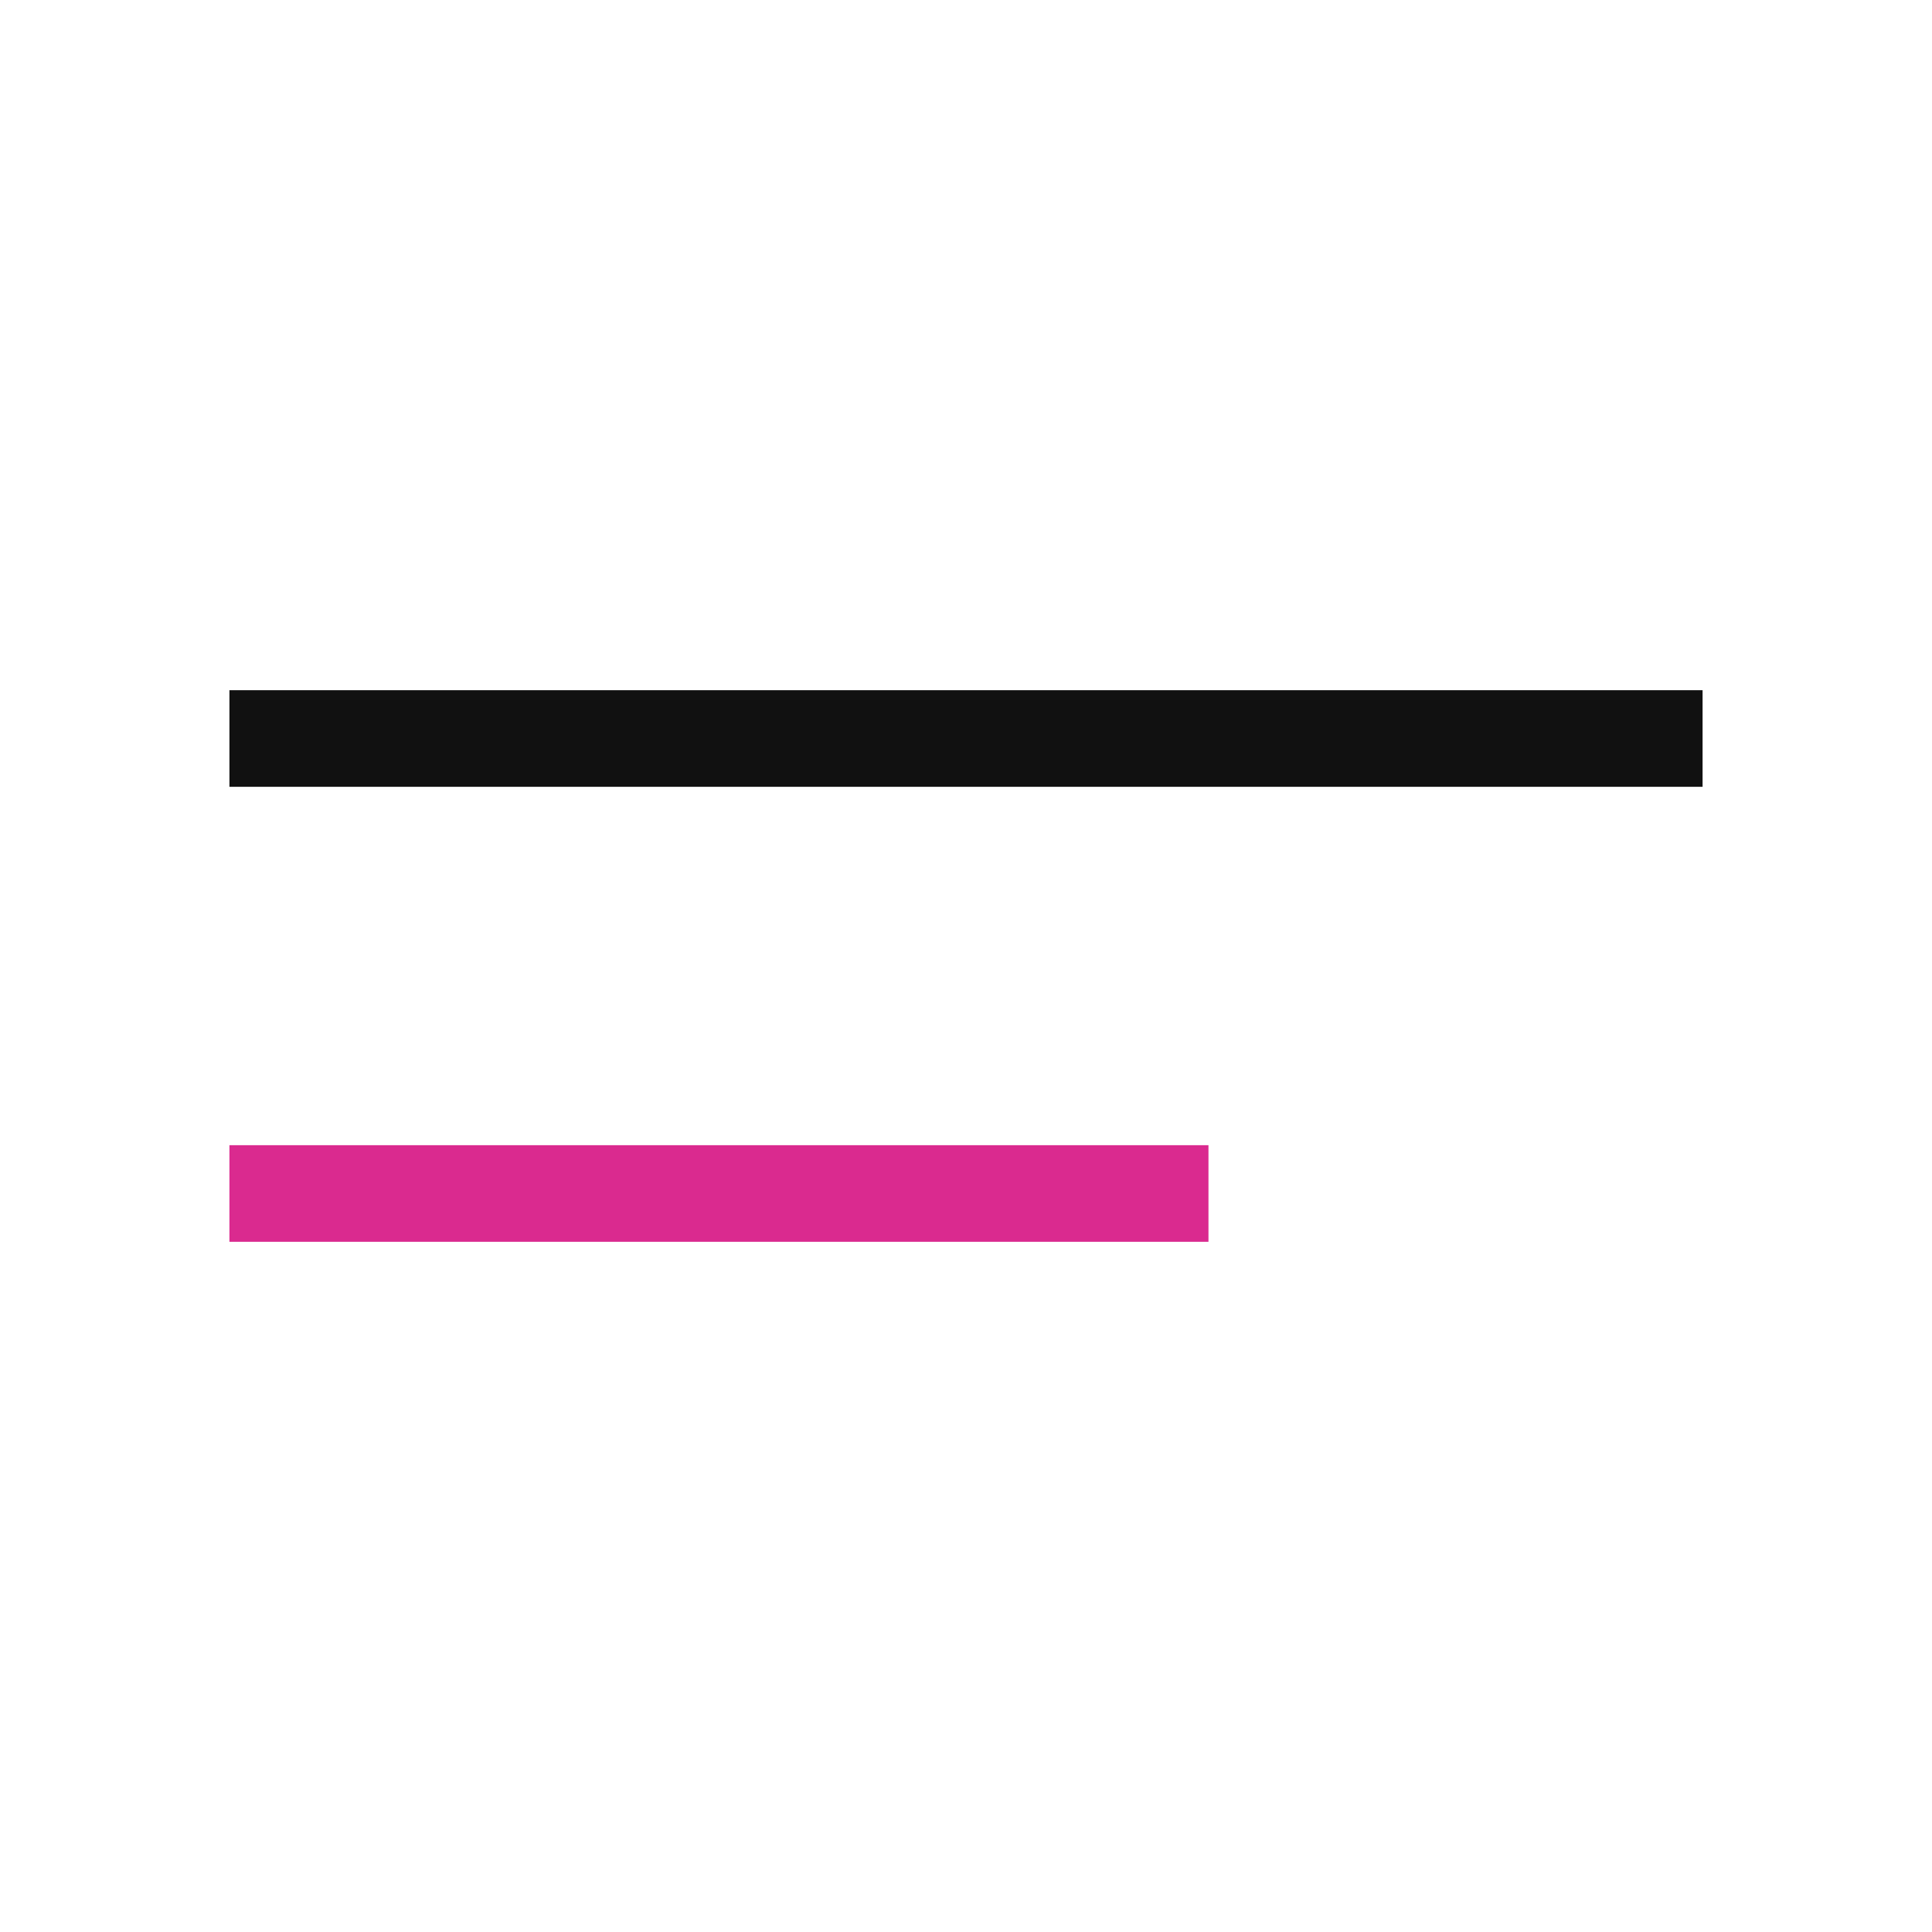 <svg id="Layer_1" data-name="Layer 1" xmlns="http://www.w3.org/2000/svg" viewBox="0 0 40 40"><title>sandwich</title><rect x="4.75" y="14.29" width="30.5" height="2" style="fill:#111"/><rect x="4.75" y="23.71" width="20.27" height="2" style="fill:#da2a8f"/></svg>
